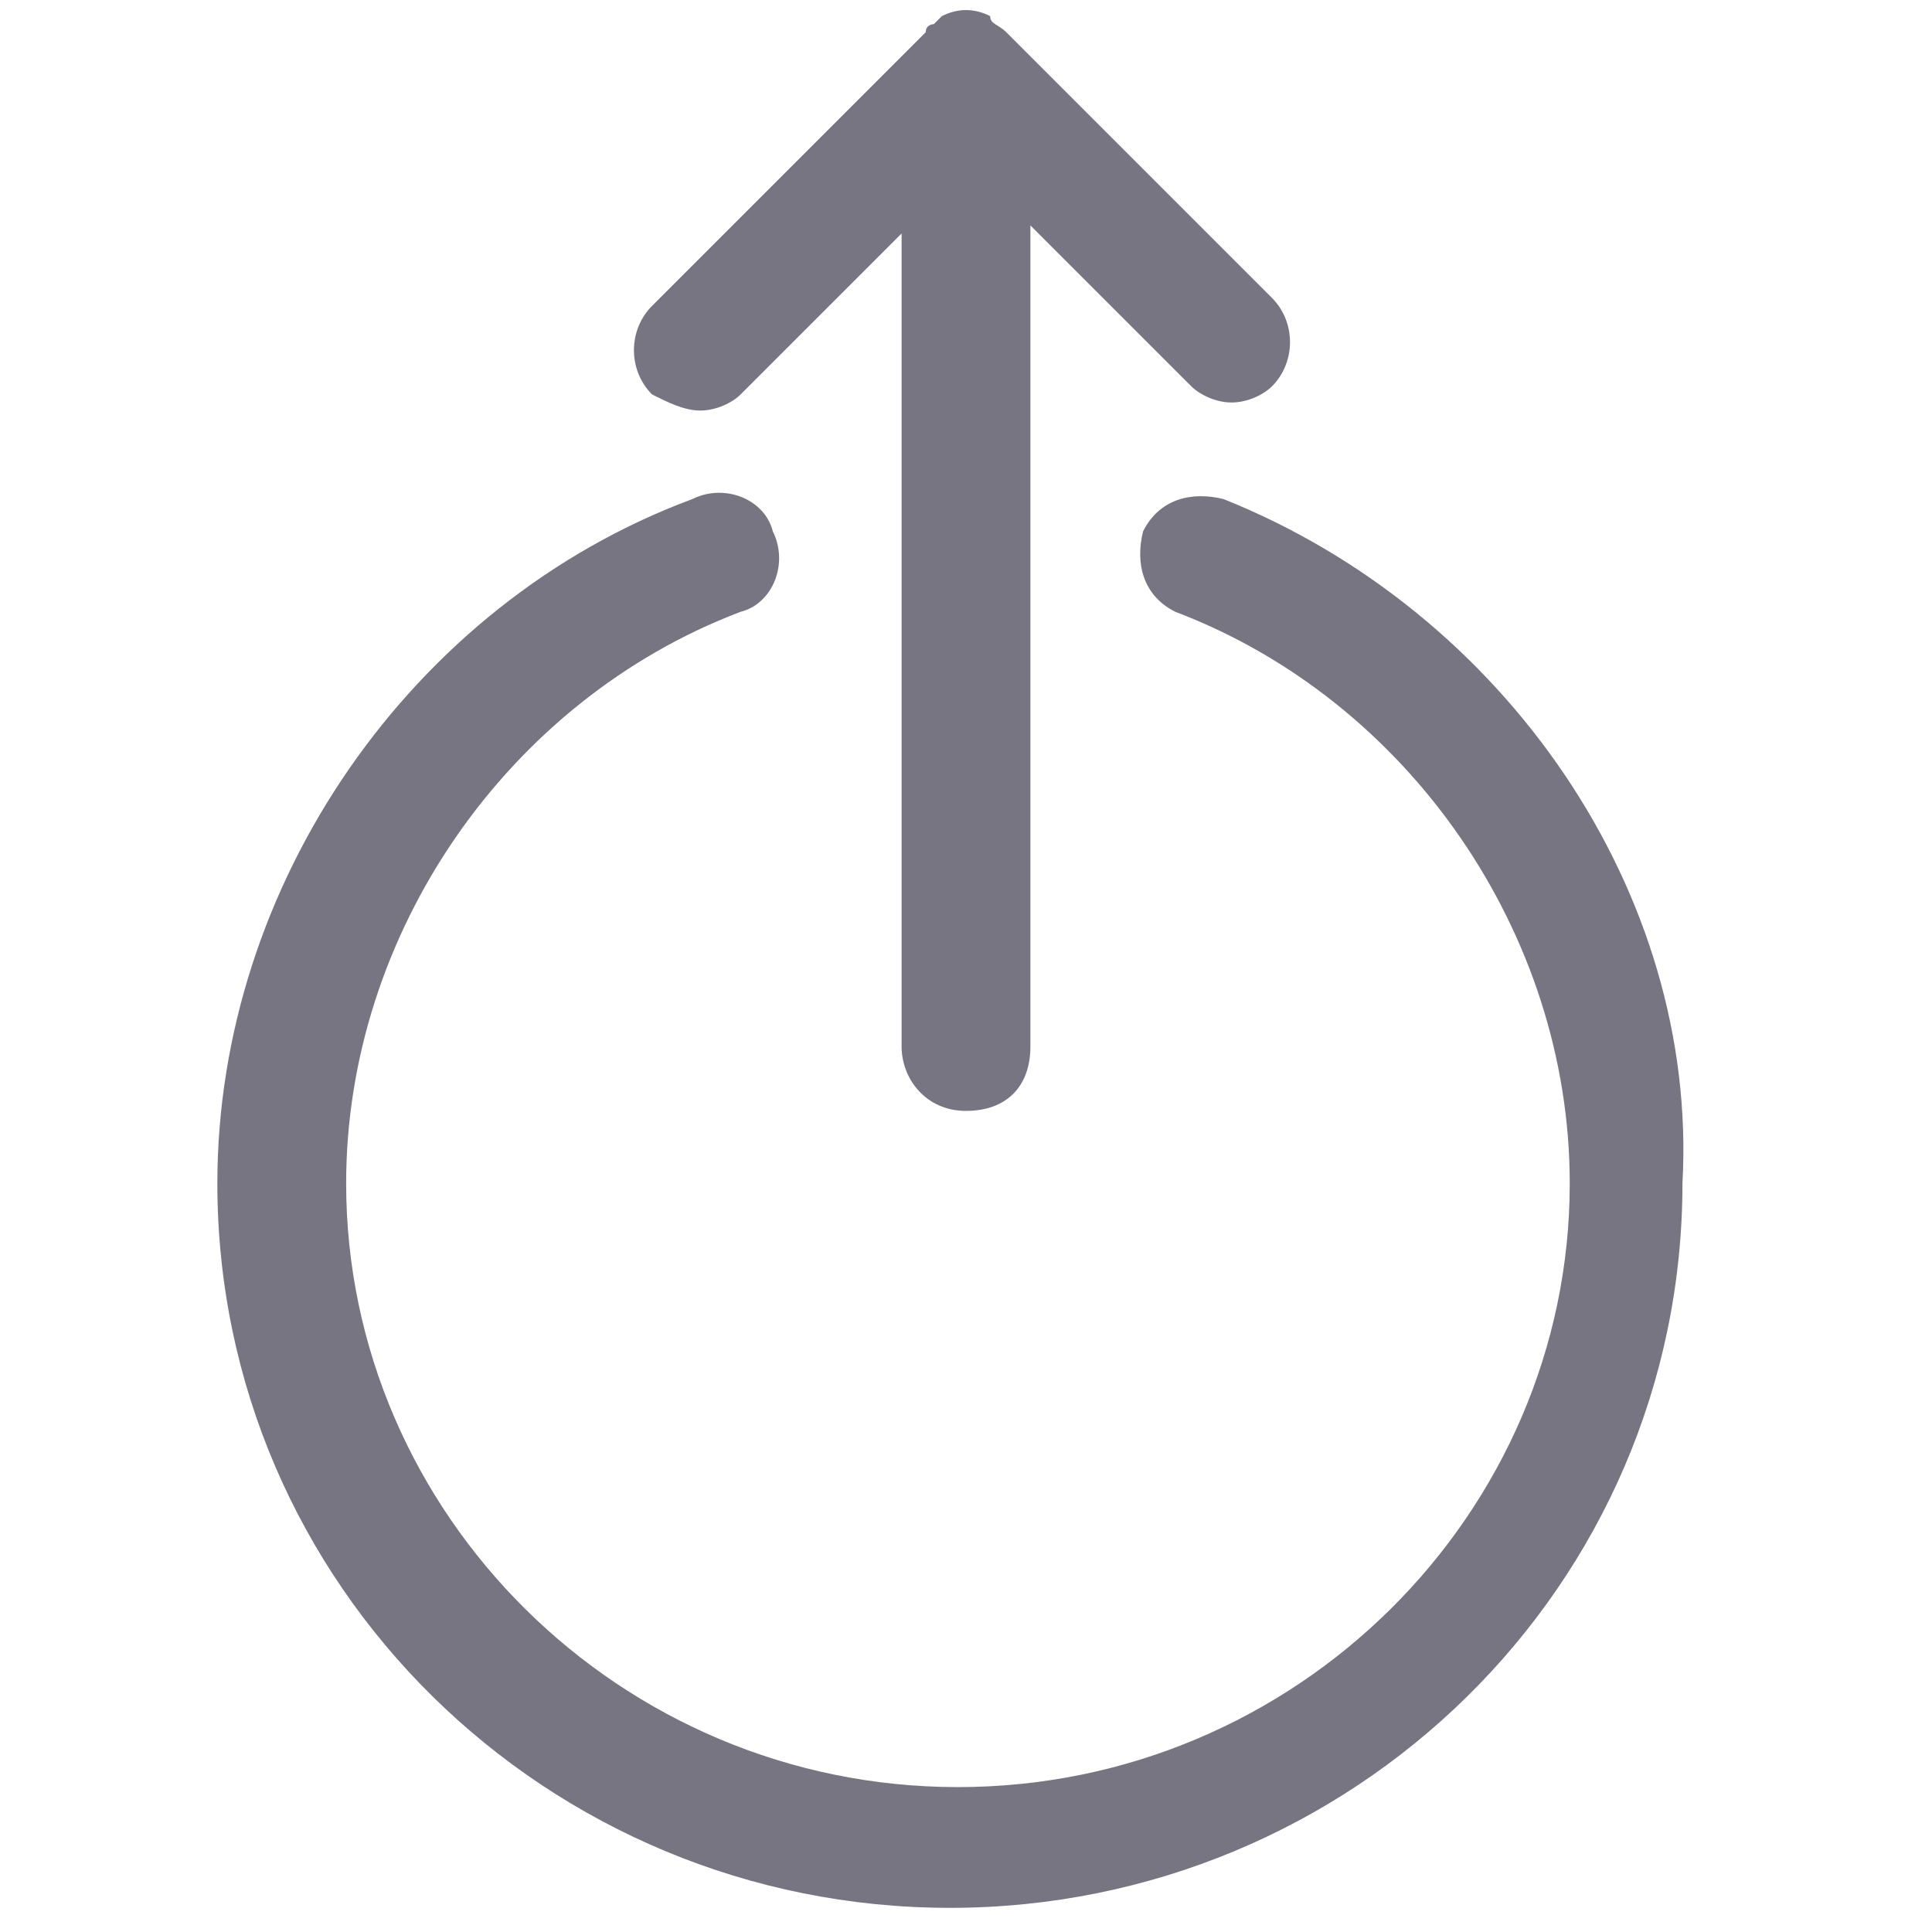 <?xml version="1.0" encoding="utf-8"?>
<!-- Generator: Adobe Illustrator 21.0.2, SVG Export Plug-In . SVG Version: 6.00 Build 0)  -->
<svg version="1.1" id="Ebene_1" xmlns="http://www.w3.org/2000/svg" xmlns:xlink="http://www.w3.org/1999/xlink" x="0px" y="0px"
	 viewBox="0 0 24 24" style="enable-background:new 0 0 24 24;" xml:space="preserve">
<style type="text/css">
	.st0{fill:#777582;}
</style>
<g>
	<path class="st0" d="M15.2,6.2c-0.4-0.1-0.8,0-1,0.4c-0.1,0.4,0,0.8,0.4,1c2.9,1.1,4.9,4,4.9,7.1c0,4.1-3.4,7.5-7.6,7.5
		s-7.6-3.4-7.6-7.5c0-3.1,2-6,4.9-7.1c0.4-0.1,0.6-0.6,0.4-1c-0.1-0.4-0.6-0.6-1-0.4c-3.5,1.3-5.9,4.8-5.9,8.5c0,5,4.1,9,9.1,9
		s9.1-4,9.1-9C21.1,11.1,18.7,7.6,15.2,6.2z"/>
	<path class="st0" d="M8.7,5.1c0.2,0,0.4-0.1,0.5-0.2l2-2v10.1c0,0.4,0.3,0.8,0.8,0.8s0.8-0.3,0.8-0.8V2.8l2,2
		c0.1,0.1,0.3,0.2,0.5,0.2s0.4-0.1,0.5-0.2c0.3-0.3,0.3-0.8,0-1.1l-3.3-3.3c-0.1-0.1-0.2-0.1-0.2-0.2c0,0,0,0,0,0
		c-0.2-0.1-0.4-0.1-0.6,0c0,0-0.1,0.1-0.1,0.1c0,0-0.1,0-0.1,0.1c0,0,0,0,0,0L8.1,3.8c-0.3,0.3-0.3,0.8,0,1.1C8.3,5,8.5,5.1,8.7,5.1
		z"/>
</g>
</svg>
